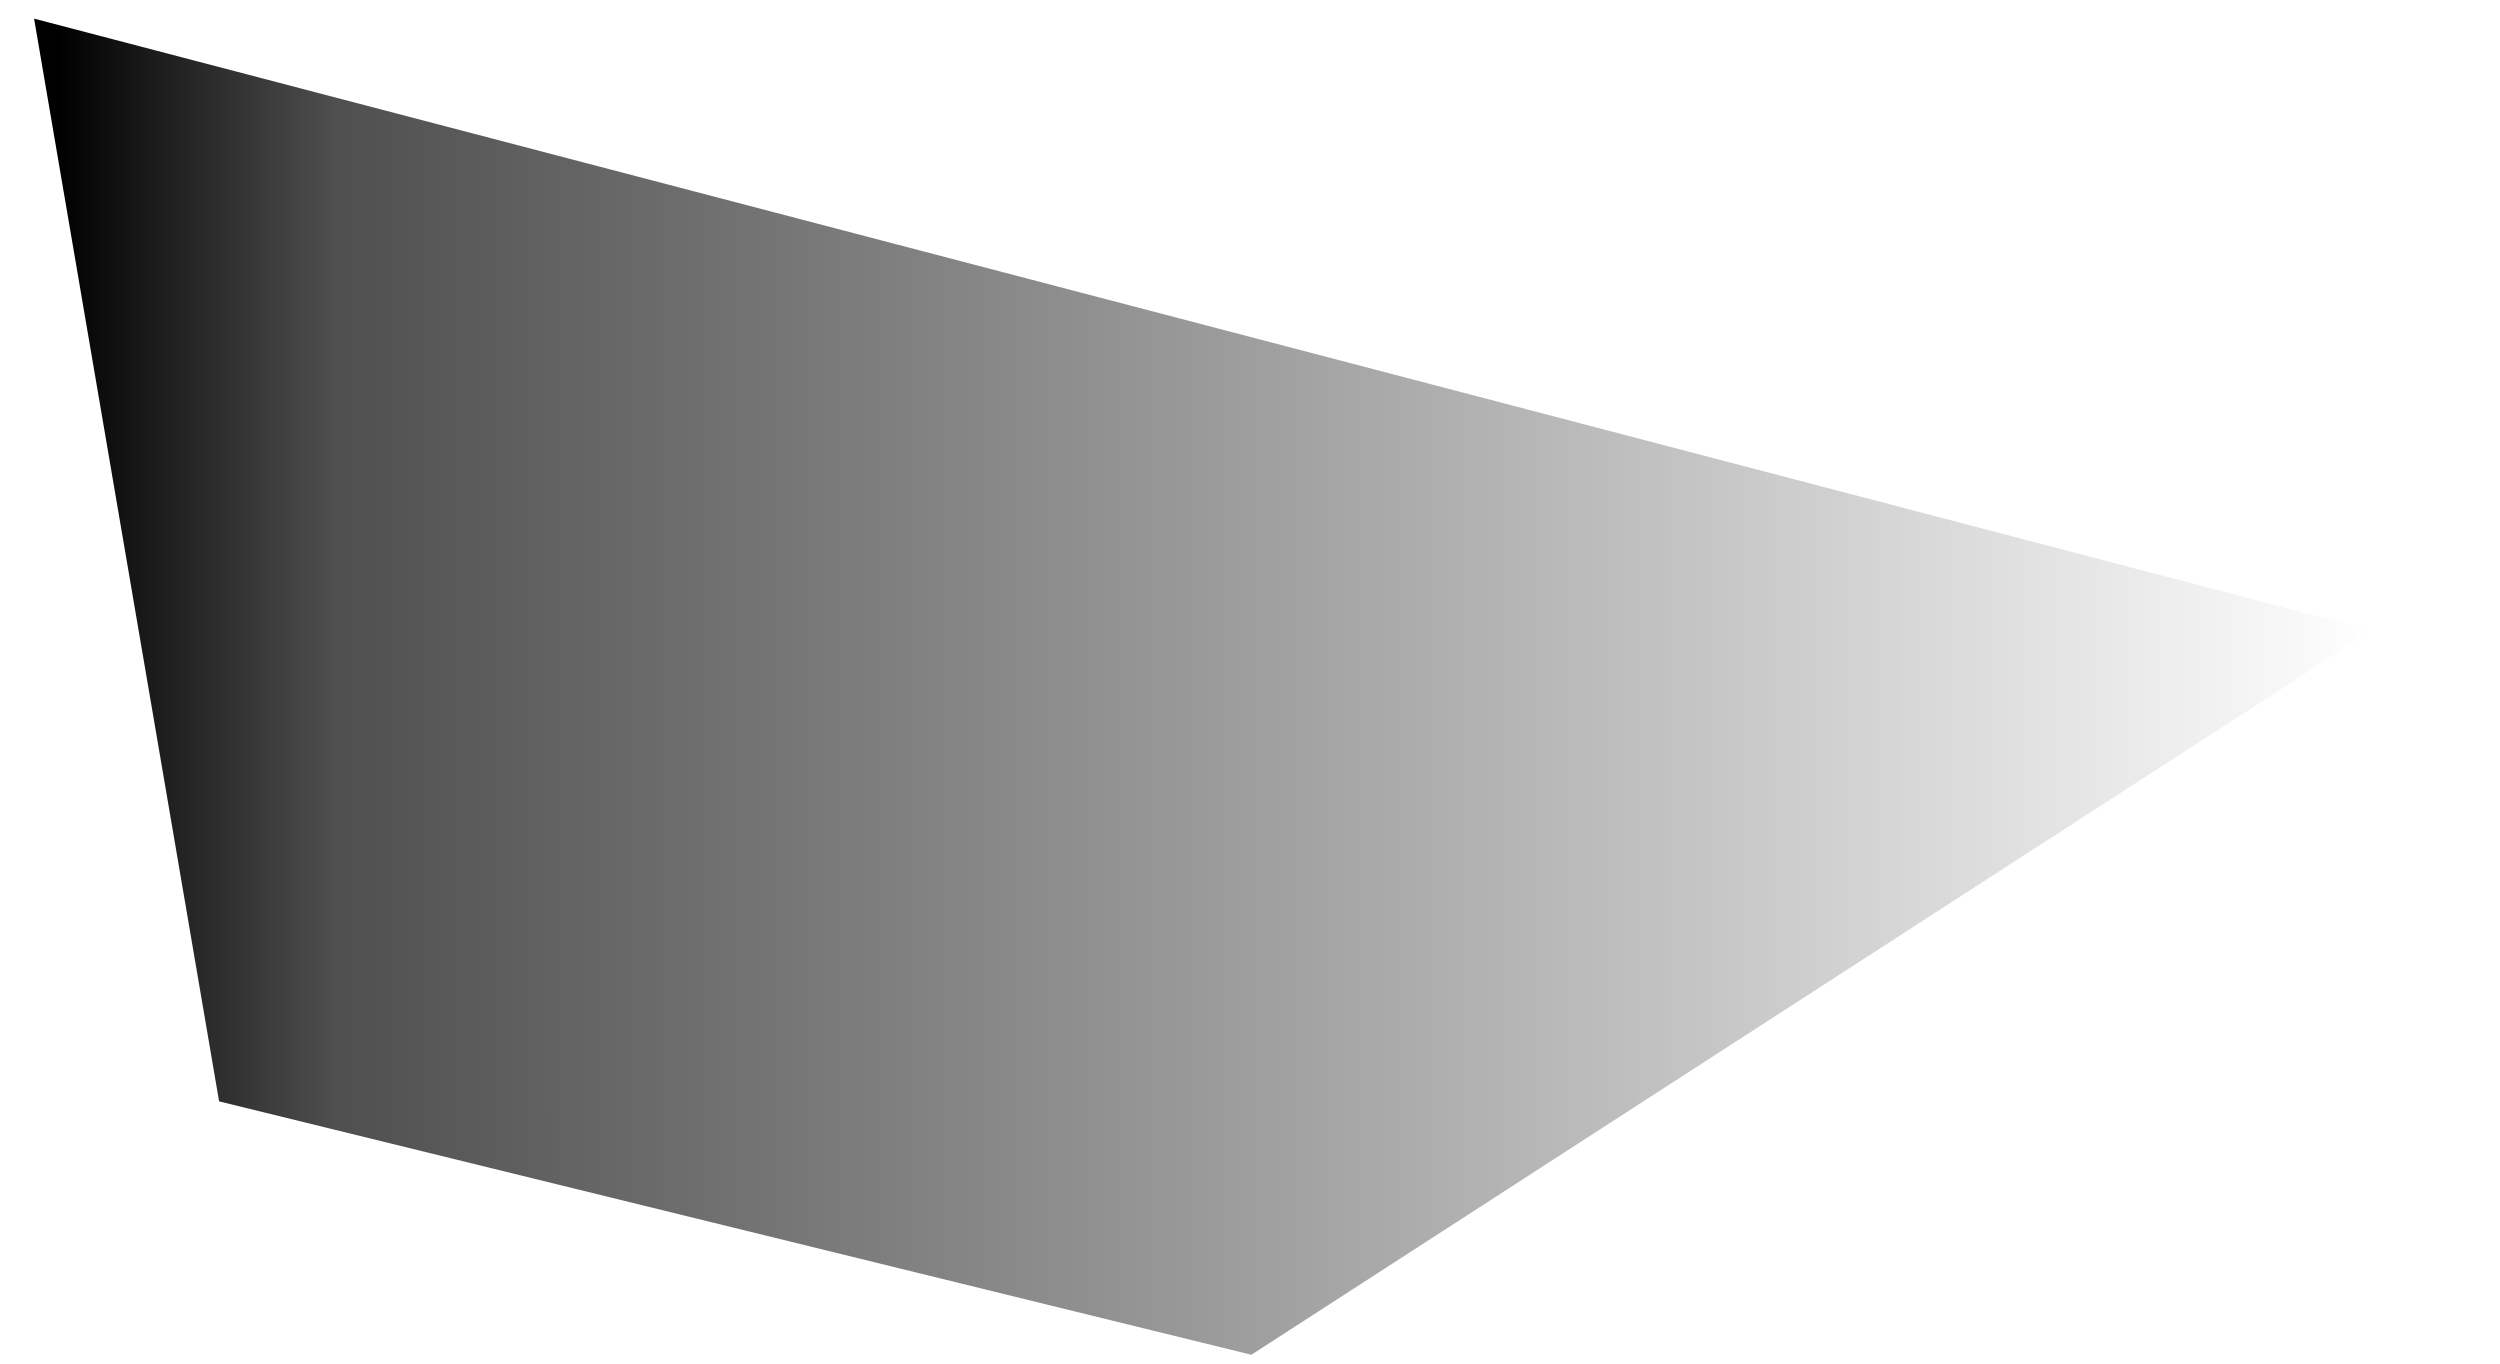 <?xml version="1.0" encoding="UTF-8" standalone="no"?><svg width='11' height='6' viewBox='0 0 11 6' fill='none' xmlns='http://www.w3.org/2000/svg'>
<path d='M0.964 4.846L5.506 5.961L10.436 2.774L0.15 0.082L0.964 4.846Z' fill='url(#paint0_linear_47_355)'/>
<defs>
<linearGradient id='paint0_linear_47_355' x1='0.15' y1='3.027' x2='10.436' y2='3.027' gradientUnits='userSpaceOnUse'>
<stop offset='0.01'/>
<stop offset='0.13' stop-opacity='0.69'/>
<stop offset='1' stop-opacity='0'/>
</linearGradient>
</defs>
</svg>
